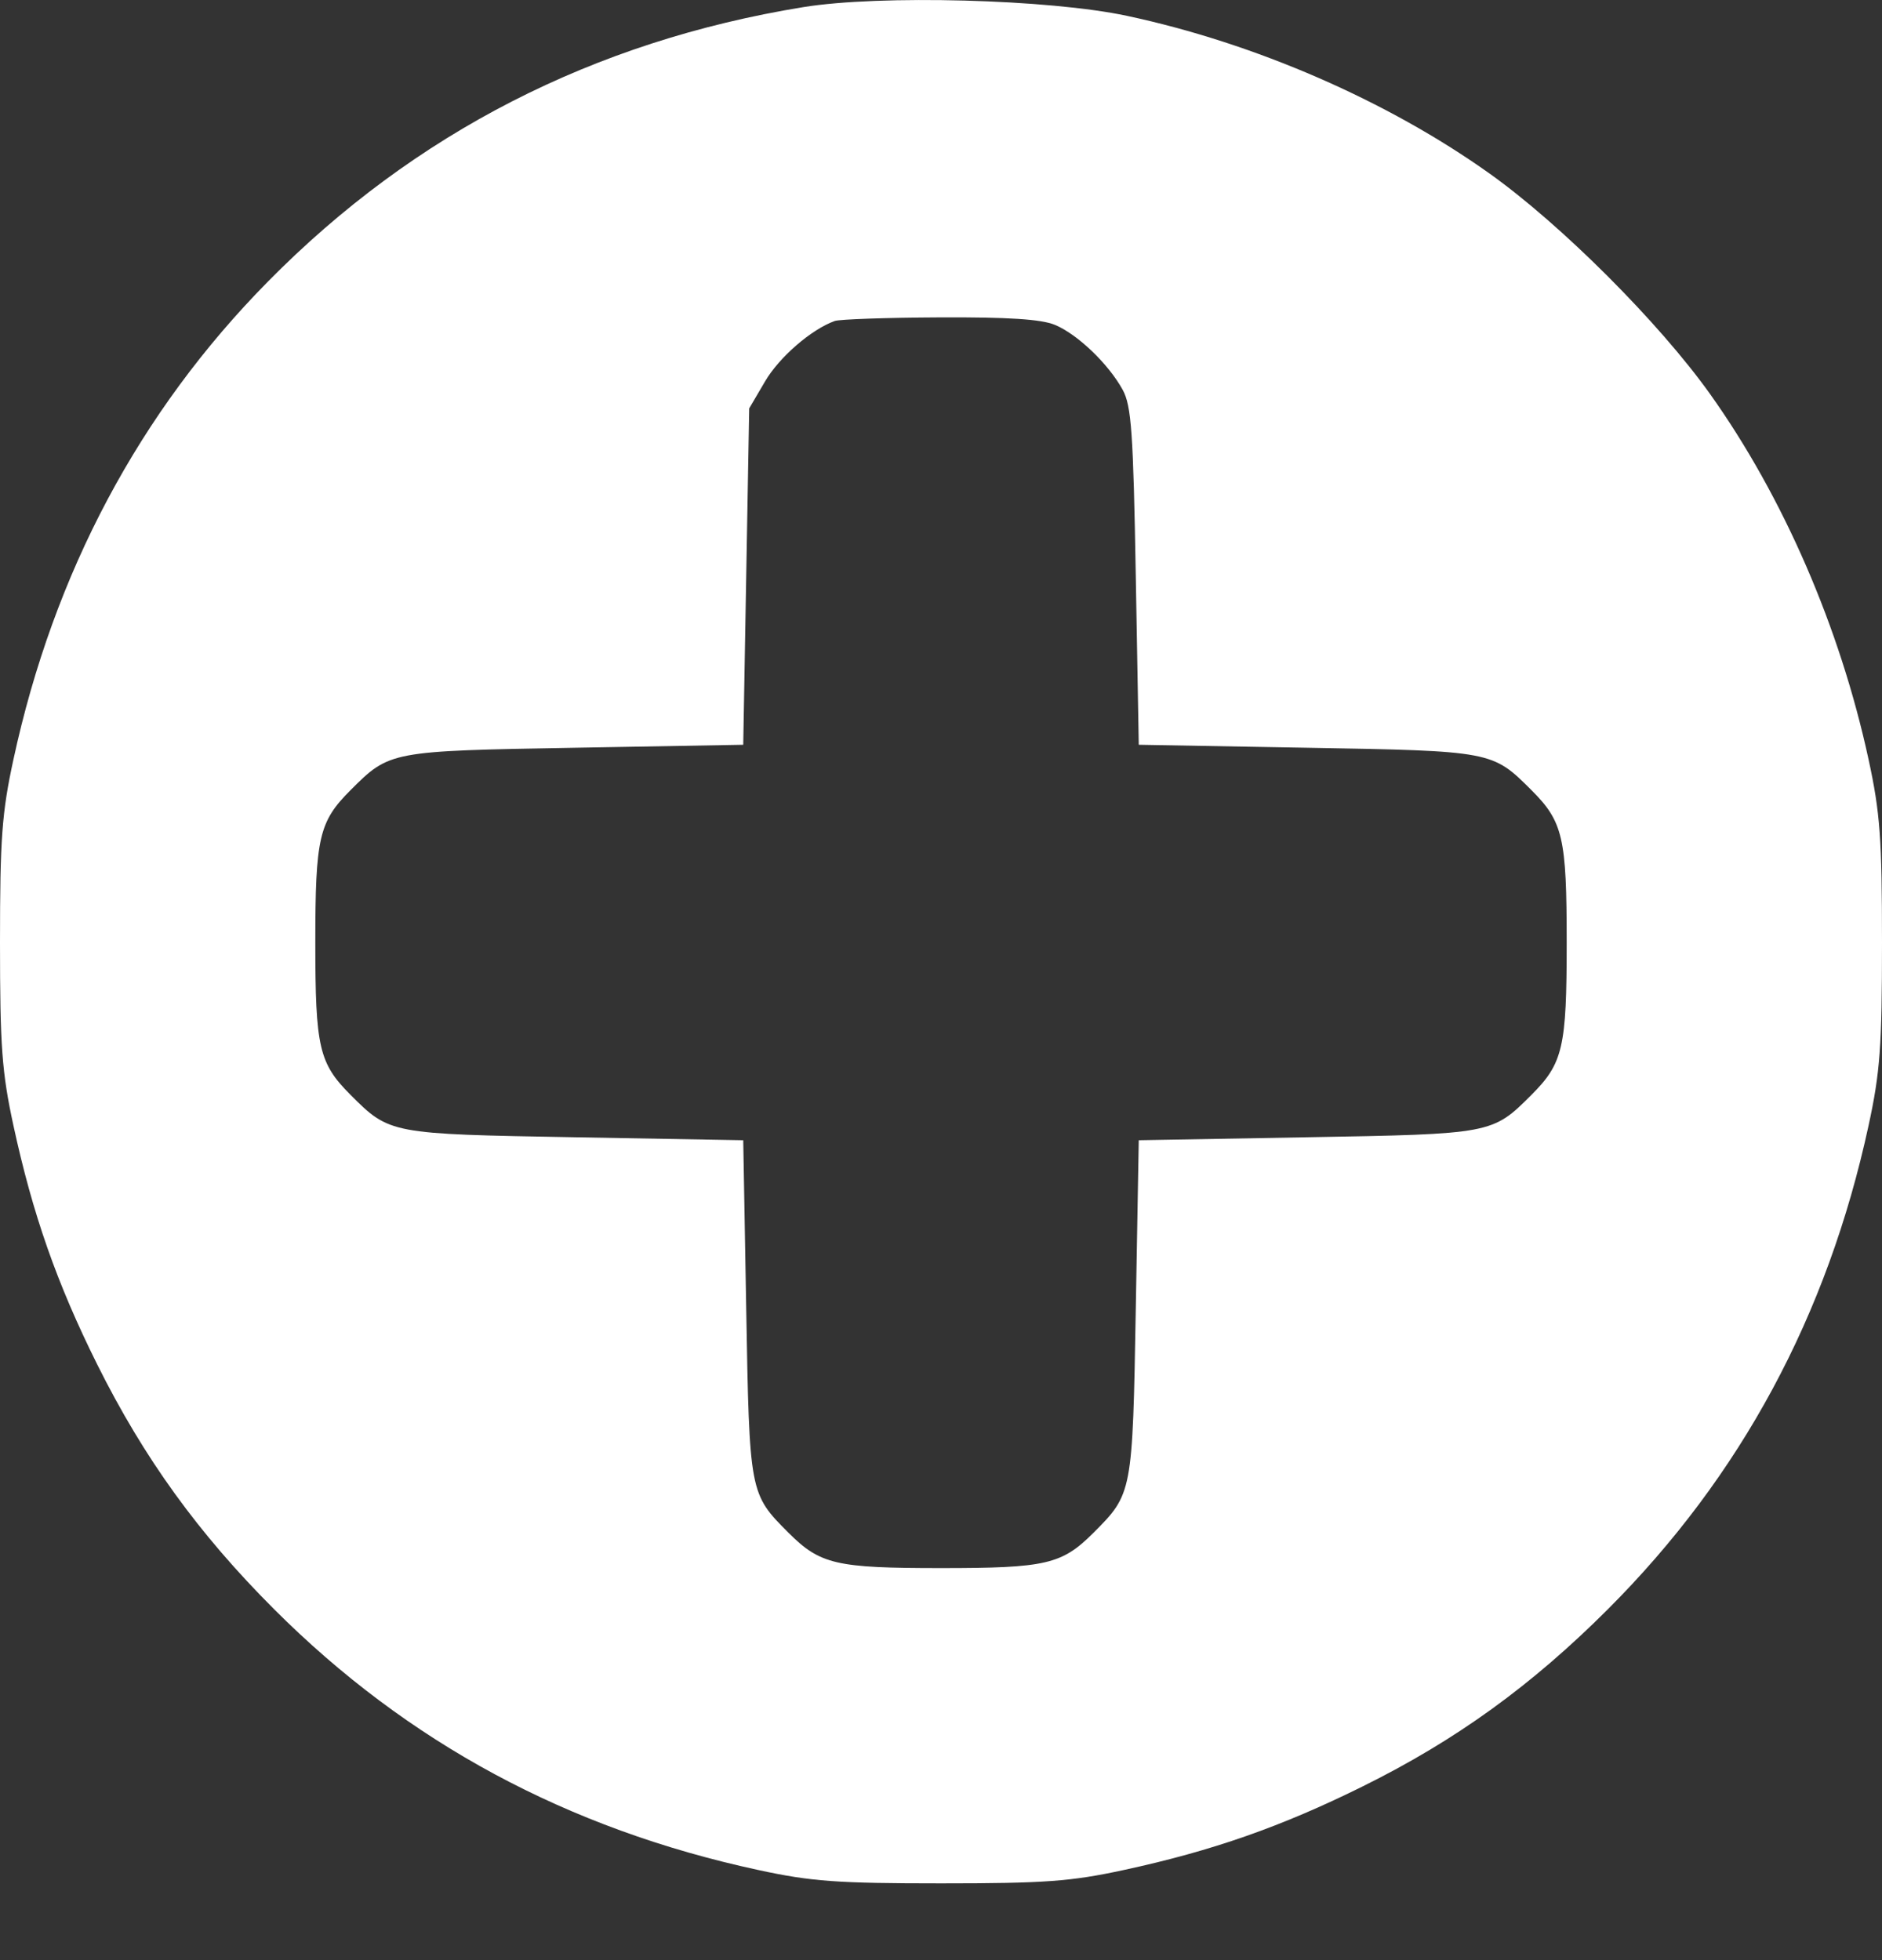 <svg width="24" height="25" viewBox="0 0 24 25" fill="none" xmlns="http://www.w3.org/2000/svg">
<rect x="0" y="0" width="24" height="25" fill="#333333" stroke="none"/>
<path fill-rule="evenodd" clip-rule="evenodd" d="M10.243 0.091C7.57 0.526 5.284 1.698 3.419 3.589C1.779 5.251 0.686 7.304 0.171 9.688C0.024 10.365 0 10.699 0 12.021C0 13.343 0.024 13.677 0.171 14.354C0.416 15.486 0.725 16.369 1.24 17.403C1.836 18.599 2.531 19.56 3.496 20.525C5.197 22.226 7.236 23.325 9.667 23.85C10.344 23.997 10.678 24.021 12 24.021C13.322 24.021 13.656 23.997 14.334 23.85C15.458 23.607 16.344 23.297 17.382 22.782C18.567 22.195 19.531 21.498 20.504 20.525C22.2 18.829 23.305 16.778 23.829 14.354C23.976 13.677 24 13.343 24 12.021C24 10.699 23.976 10.365 23.829 9.688C23.465 8.004 22.741 6.335 21.805 5.022C21.154 4.11 19.911 2.867 18.999 2.216C17.695 1.286 16.006 0.551 14.371 0.202C13.379 -0.01 11.219 -0.068 10.243 0.091ZM13.454 4.144C13.743 4.265 14.136 4.642 14.317 4.972C14.428 5.175 14.452 5.514 14.484 7.354L14.522 9.499L16.667 9.537C19.026 9.578 19.031 9.579 19.53 10.078C19.932 10.48 19.979 10.682 19.979 12.021C19.979 13.36 19.932 13.561 19.53 13.964C19.031 14.463 19.026 14.464 16.667 14.505L14.522 14.543L14.484 16.688C14.443 19.047 14.441 19.052 13.943 19.551C13.54 19.953 13.339 20 12 20C10.661 20 10.46 19.953 10.057 19.551C9.558 19.052 9.557 19.047 9.516 16.688L9.478 14.543L7.333 14.505C4.974 14.464 4.969 14.463 4.47 13.964C4.068 13.561 4.021 13.36 4.021 12.021C4.021 10.682 4.068 10.48 4.47 10.078C4.969 9.579 4.974 9.578 7.333 9.537L9.478 9.499L9.516 7.354L9.554 5.209L9.756 4.865C9.938 4.554 10.348 4.2 10.645 4.094C10.707 4.072 11.309 4.051 11.984 4.048C12.857 4.044 13.279 4.071 13.454 4.144Z" fill="white"/>
</svg>
